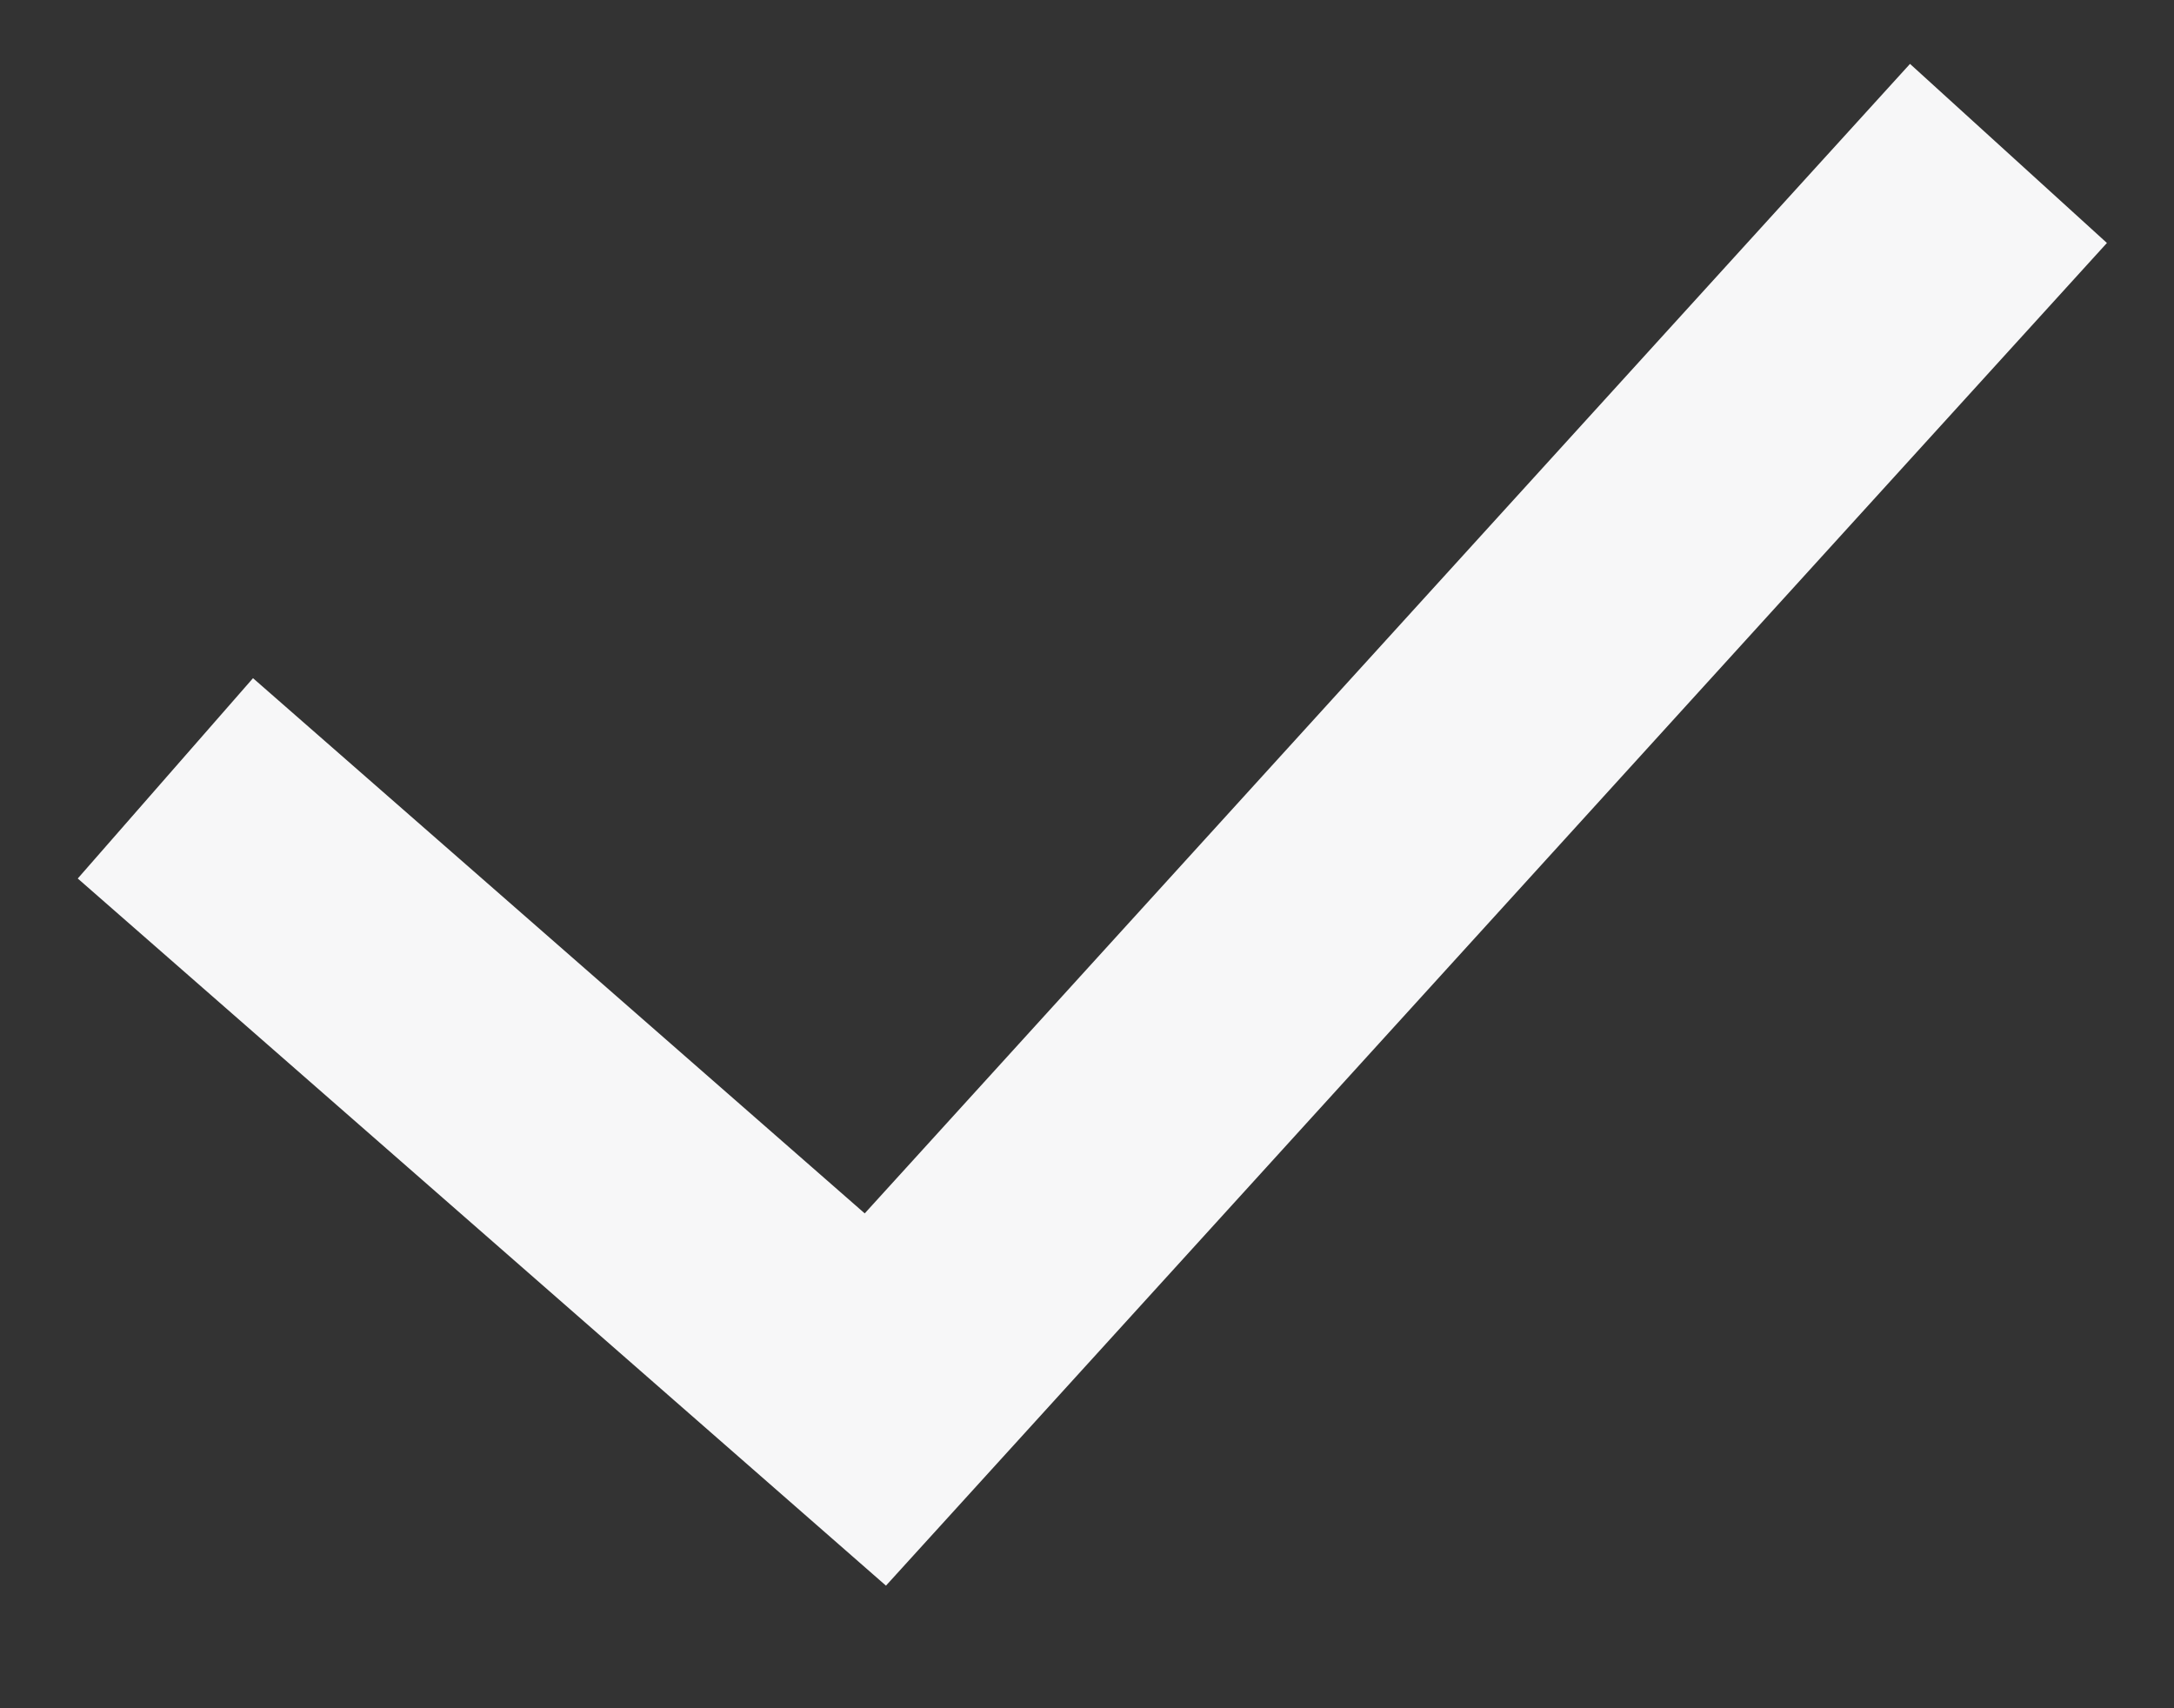 <svg width="14" height="11" viewBox="0 0 14 11" fill="none" xmlns="http://www.w3.org/2000/svg">
<rect x="0" y="0" width="14" height="11" fill="#333333" stroke="none"/>
<path d="M1.065 5.012L5.637 9.012L12.934 0.988" stroke="#F7F7F8" stroke-width="1.714"/>
</svg>
